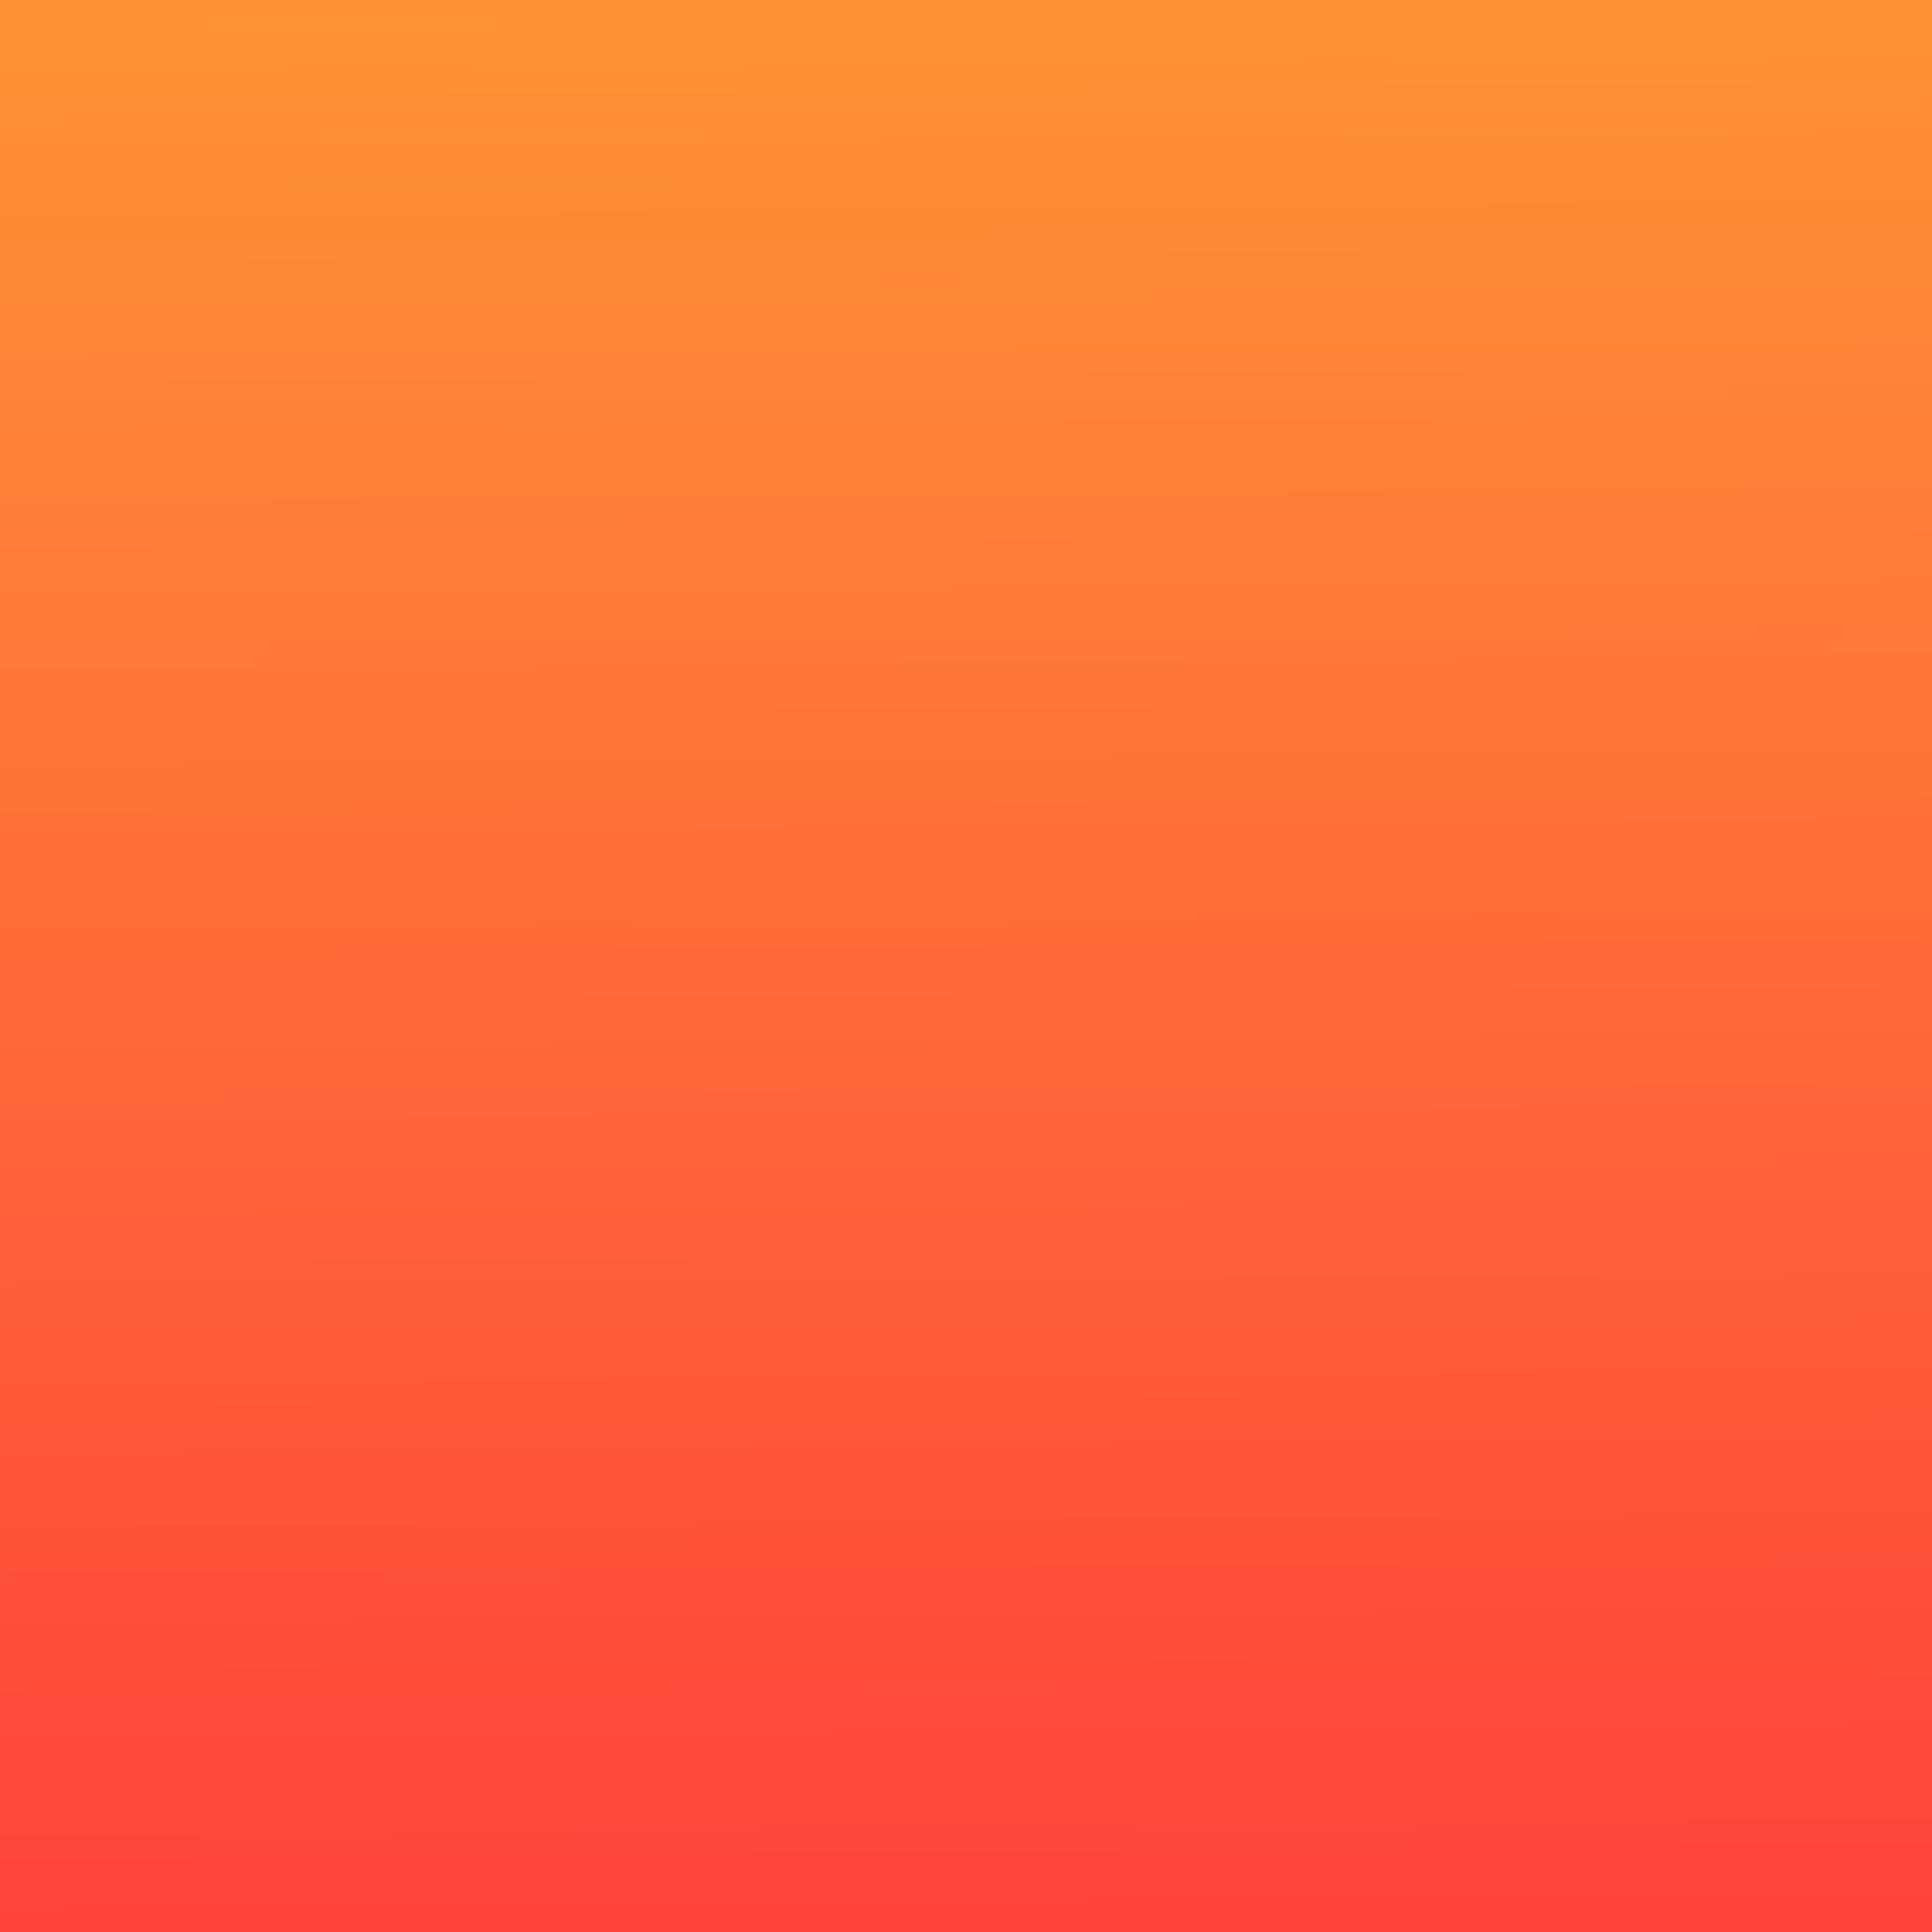 <?xml version="1.0" encoding="UTF-8" standalone="no"?>
<!-- Created with Inkscape (http://www.inkscape.org/) -->

<svg
   width="800"
   height="800"
   viewBox="0 0 211.667 211.667"
   version="1.1"
   id="svg5"
   inkscape:export-filename="soundcloud.png"
   inkscape:export-xdpi="96"
   inkscape:export-ydpi="96"
   inkscape:version="1.2.1 (9c6d41e410, 2022-07-14)"
   sodipodi:docname="soundcloud.svg"
   xml:space="preserve"
   xmlns:inkscape="http://www.inkscape.org/namespaces/inkscape"
   xmlns:sodipodi="http://sodipodi.sourceforge.net/DTD/sodipodi-0.dtd"
   xmlns:xlink="http://www.w3.org/1999/xlink"
   xmlns="http://www.w3.org/2000/svg"
   xmlns:svg="http://www.w3.org/2000/svg"><sodipodi:namedview
     id="namedview7"
     pagecolor="#505050"
     bordercolor="#eeeeee"
     borderopacity="1"
     inkscape:showpageshadow="0"
     inkscape:pageopacity="0"
     inkscape:pagecheckerboard="0"
     inkscape:deskcolor="#505050"
     inkscape:document-units="mm"
     showgrid="false"
     inkscape:zoom="0.76340973"
     inkscape:cx="244.29869"
     inkscape:cy="345.81692"
     inkscape:window-width="1920"
     inkscape:window-height="999"
     inkscape:window-x="0"
     inkscape:window-y="0"
     inkscape:window-maximized="1"
     inkscape:current-layer="layer1" /><defs
     id="defs2"><linearGradient
       inkscape:collect="always"
       id="linearGradient3910"><stop
         style="stop-color:#ff9336;stop-opacity:1;"
         offset="0"
         id="stop3906" /><stop
         style="stop-color:#ff433a;stop-opacity:1;"
         offset="1"
         id="stop3908" /></linearGradient><inkscape:path-effect
       effect="copy_rotate"
       starting_point="86.691,57.831"
       origin="70.857,76.374"
       id="path-effect1052"
       is_visible="true"
       lpeversion="1.2"
       lpesatellites=""
       method="normal"
       num_copies="3"
       starting_angle="49.505"
       rotation_angle="120"
       gap="0"
       copies_to_360="true"
       mirror_copies="false"
       split_items="false"
       link_styles="false" /><inkscape:path-effect
       effect="knot"
       id="path-effect1050"
       is_visible="true"
       lpeversion="1"
       switcher_size="15"
       interruption_width="3"
       prop_to_stroke_width="true"
       add_stroke_width="inkscape_1.0_and_up"
       both="false"
       inverse_width="false"
       add_other_stroke_width="inkscape_1.0_and_up"
       crossing_points_vector="" /><linearGradient
       inkscape:collect="always"
       xlink:href="#linearGradient3910"
       id="linearGradient3912"
       x1="103.198"
       y1="3.815"
       x2="104.951"
       y2="213.026"
       gradientUnits="userSpaceOnUse"
       gradientTransform="matrix(1.006,0,0,0.998,-0.923,-0.902)" /></defs><g
     inkscape:label="Layer 1"
     inkscape:groupmode="layer"
     id="layer1"
     transform="translate(-1.741,-2.275)"><rect
       style="fill:url(#linearGradient3912);fill-opacity:1;stroke:none;stroke-width:1.819;stroke-linecap:round;stroke-linejoin:round;stroke-dasharray:none;stroke-dashoffset:0;stroke-opacity:1;paint-order:stroke markers fill"
       id="rect3401"
       width="211.828"
       height="211.776"
       x="1.741"
       y="2.275" /><image
       preserveAspectRatio="none"
       inkscape:svg-dpi="96"
       width="211.667"
       height="211.667"
       xlink:href="../logo.svg"
       id="image187"
       x="1.741"
       y="2.275" /></g></svg>
